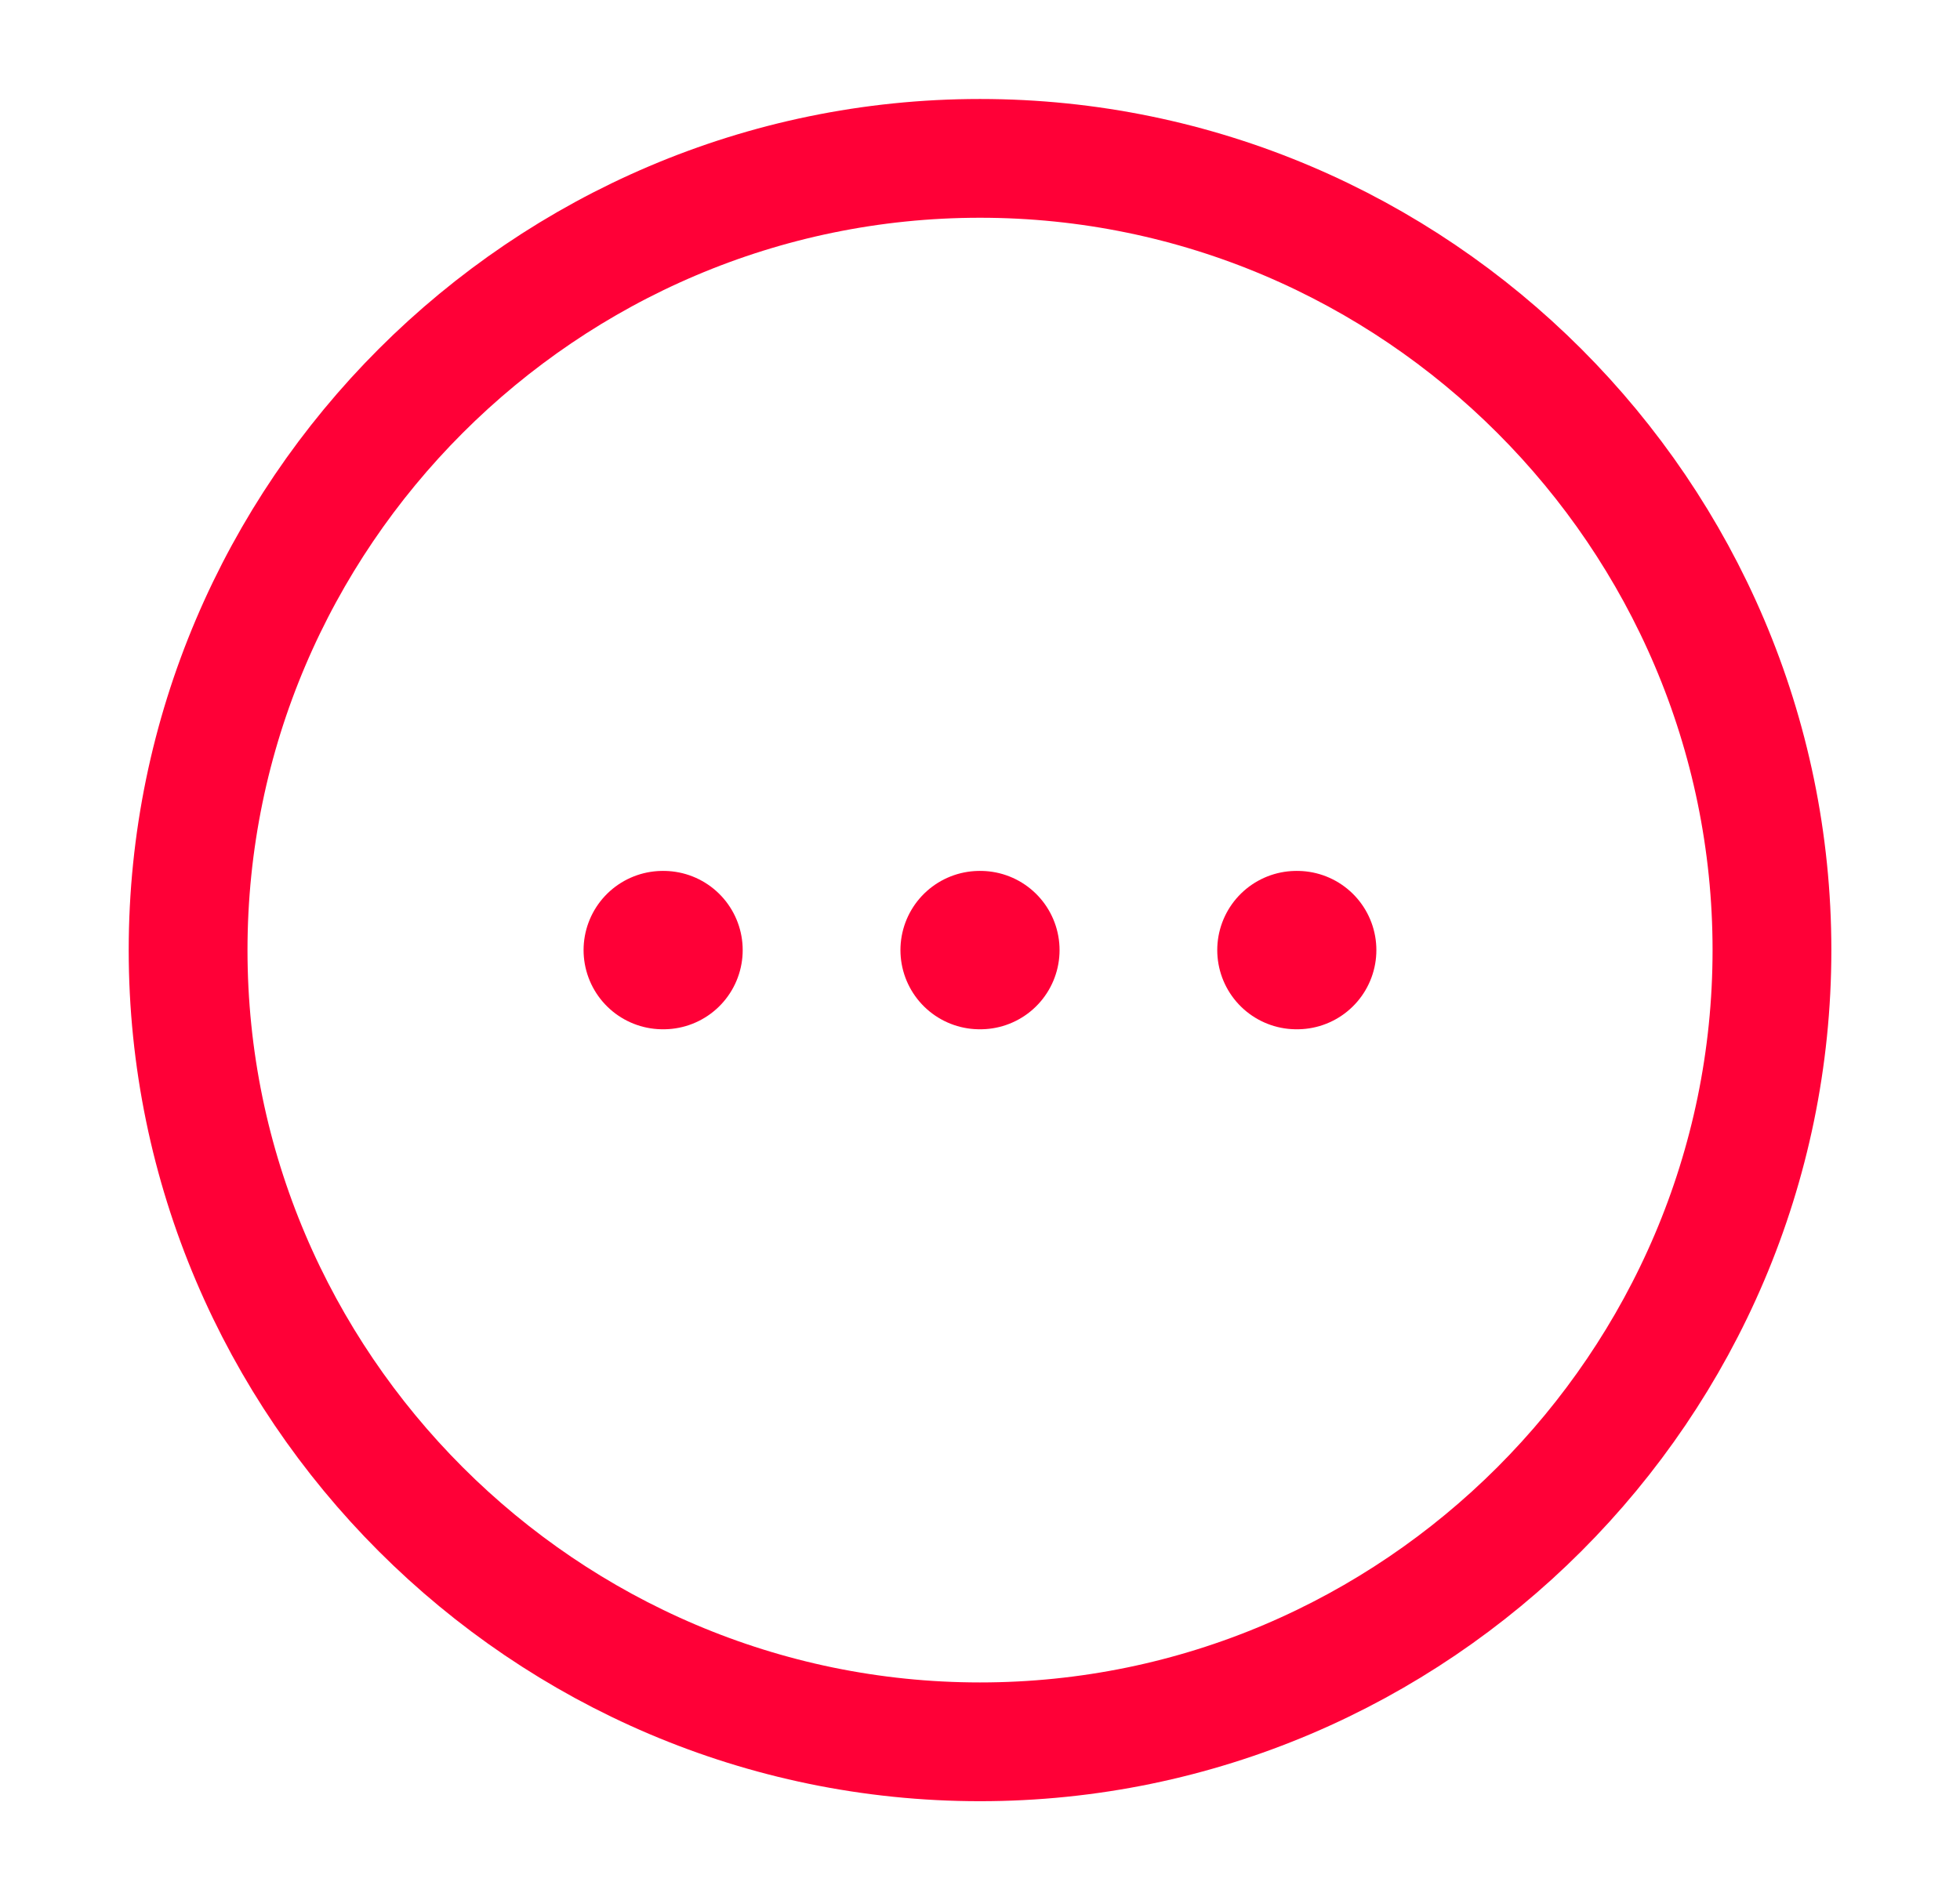 <svg width="33" height="32" viewBox="0 0 33 32" fill="none" xmlns="http://www.w3.org/2000/svg">
<path d="M16.5 29.333C23.834 29.333 29.834 23.333 29.834 16C29.834 8.667 23.834 2.667 16.5 2.667C9.167 2.667 3.167 8.667 3.167 16C3.167 23.333 9.167 29.333 16.5 29.333Z" stroke="#FF0037" stroke-width="2" stroke-linecap="round" stroke-linejoin="round"/>
<path d="M21.828 16H21.84" stroke="#FF0037" stroke-width="2.667" stroke-linecap="round" stroke-linejoin="round"/>
<path d="M16.494 16H16.506" stroke="#FF0037" stroke-width="2.667" stroke-linecap="round" stroke-linejoin="round"/>
<path d="M11.159 16H11.171" stroke="#FF0037" stroke-width="2.667" stroke-linecap="round" stroke-linejoin="round"/>
</svg>

